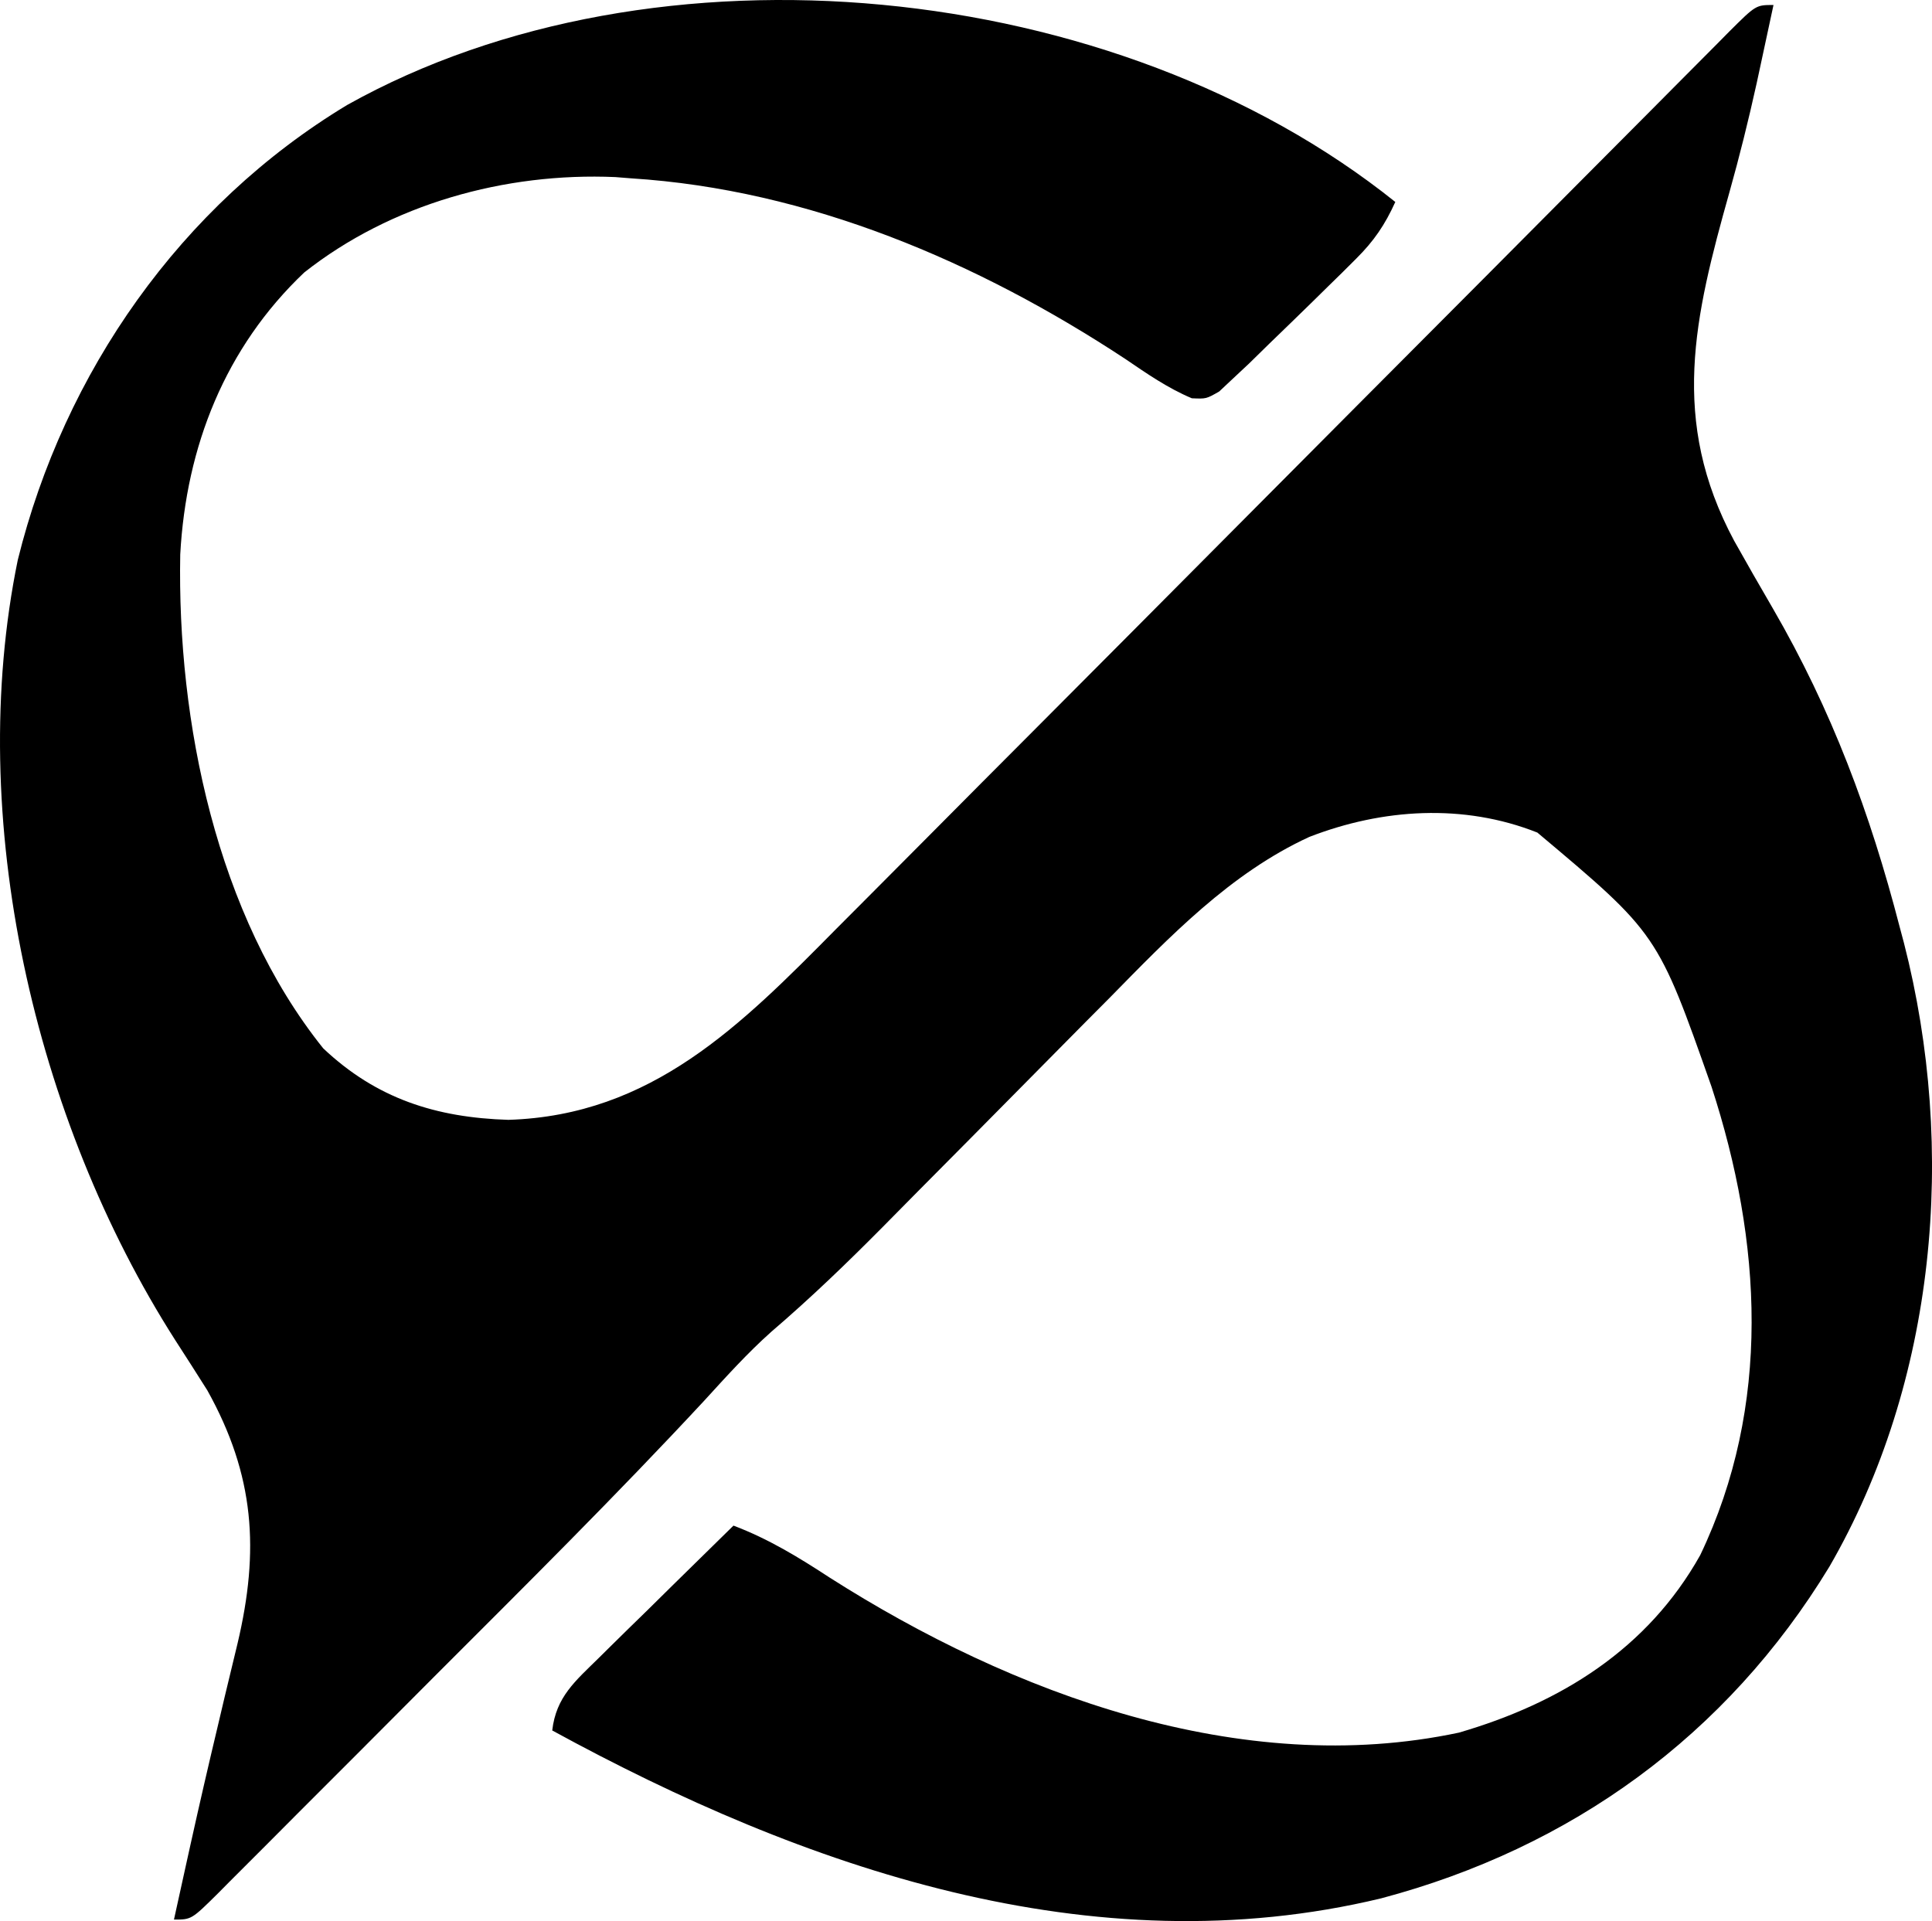 <?xml version="1.0" encoding="UTF-8" standalone="no"?>
<svg
   version="1.1"
   width="48"
   height="47.734"
   id="svg2983"
   sodipodi:docname="zeronym-black.svg"
   inkscape:version="1.2.2 (b0a84865, 2022-12-01)"
   xmlns:inkscape="http://www.inkscape.org/namespaces/inkscape"
   xmlns:sodipodi="http://sodipodi.sourceforge.net/DTD/sodipodi-0.dtd"
   xmlns="http://www.w3.org/2000/svg"
   xmlns:svg="http://www.w3.org/2000/svg">
  <defs
     id="defs2987" />
  <sodipodi:namedview
     id="namedview2985"
     pagecolor="#ffffff"
     bordercolor="#000000"
     borderopacity="0.25"
     inkscape:showpageshadow="2"
     inkscape:pageopacity="0.0"
     inkscape:pagecheckerboard="0"
     inkscape:deskcolor="#d1d1d1"
     showgrid="false"
     inkscape:zoom="0.97119342"
     inkscape:cx="121.5"
     inkscape:cy="126.64831"
     inkscape:window-width="1568"
     inkscape:window-height="790"
     inkscape:window-x="44"
     inkscape:window-y="120"
     inkscape:window-maximized="0"
     inkscape:current-layer="svg2983" />
  <path
     d="m 34.666,5.018 c -0.257,0.568 -0.532,0.972 -0.974,1.411 -0.172,0.171 -0.172,0.171 -0.347,0.346 -0.182,0.178 -0.182,0.178 -0.367,0.359 -0.185,0.182 -0.185,0.182 -0.374,0.368 -0.355,0.348 -0.712,0.693 -1.07,1.039 C 31.368,8.704 31.203,8.866 31.032,9.033 30.899,9.158 30.766,9.282 30.628,9.411 30.517,9.516 30.405,9.62 30.29,9.728 29.968,9.912 29.968,9.912 29.611,9.896 29.012,9.644 28.496,9.285 27.961,8.921 24.301,6.509 20.092,4.709 15.677,4.431 15.548,4.421 15.42,4.41 15.288,4.4 12.551,4.281 9.715,5.067 7.558,6.771 5.596,8.633 4.624,11.091 4.478,13.777 c -0.079,4.148 0.897,8.959 3.552,12.271 1.323,1.251 2.803,1.721 4.6,1.777 3.564,-0.111 5.779,-2.35 8.144,-4.743 0.25,-0.251 0.501,-0.502 0.751,-0.753 0.536,-0.537 1.071,-1.075 1.605,-1.613 0.844,-0.851 1.69,-1.7 2.537,-2.549 1.642,-1.646 3.281,-3.295 4.92,-4.944 2.092,-2.104 4.185,-4.207 6.28,-6.308 0.842,-0.845 1.683,-1.69 2.523,-2.537 0.521,-0.524 1.043,-1.048 1.564,-1.571 0.243,-0.244 0.485,-0.488 0.727,-0.732 0.329,-0.332 0.659,-0.663 0.989,-0.994 0.145,-0.147 0.145,-0.147 0.293,-0.297 0.663,-0.66 0.663,-0.66 1.099,-0.66 -0.105,0.494 -0.211,0.987 -0.318,1.48 -0.034,0.156 -0.068,0.312 -0.102,0.473 -0.201,0.909 -0.424,1.808 -0.676,2.704 -0.873,3.102 -1.485,5.665 0.118,8.655 0.316,0.563 0.636,1.124 0.962,1.682 1.463,2.522 2.42,5.092 3.15,7.911 0.053,0.199 0.053,0.199 0.107,0.401 1.318,5.136 0.805,10.899 -1.852,15.497 -2.55,4.196 -6.416,6.989 -11.139,8.242 -7.187,1.73 -14.343,-0.758 -20.592,-4.172 0.096,-0.836 0.574,-1.228 1.157,-1.802 0.095,-0.094 0.191,-0.189 0.289,-0.286 0.304,-0.301 0.61,-0.599 0.916,-0.897 0.207,-0.204 0.413,-0.408 0.62,-0.612 0.506,-0.499 1.013,-0.996 1.521,-1.493 0.875,0.332 1.618,0.787 2.398,1.297 4.513,2.874 10.204,4.999 15.625,3.847 2.531,-0.737 4.688,-2.077 5.995,-4.409 1.779,-3.721 1.534,-7.794 0.282,-11.638 -1.339,-3.806 -1.339,-3.806 -4.328,-6.317 -1.833,-0.727 -3.848,-0.597 -5.665,0.108 -1.961,0.901 -3.475,2.483 -4.966,4.003 -0.204,0.205 -0.408,0.41 -0.612,0.615 -0.531,0.535 -1.061,1.071 -1.59,1.608 -0.848,0.86 -1.699,1.717 -2.55,2.574 -0.294,0.296 -0.587,0.594 -0.88,0.891 -0.896,0.905 -1.801,1.775 -2.767,2.603 -0.596,0.531 -1.126,1.12 -1.664,1.709 -2.18,2.348 -4.455,4.604 -6.72,6.869 -0.636,0.636 -1.271,1.274 -1.906,1.912 C 8.38,44.074 7.887,44.567 7.394,45.06 7.159,45.296 6.924,45.531 6.69,45.767 6.366,46.093 6.04,46.418 5.715,46.742 5.619,46.839 5.522,46.937 5.423,47.037 4.758,47.696 4.758,47.696 4.322,47.696 4.428,47.214 4.534,46.733 4.64,46.252 4.674,46.098 4.708,45.945 4.743,45.787 4.96,44.807 5.186,43.829 5.419,42.853 5.472,42.627 5.525,42.402 5.58,42.17 5.686,41.725 5.793,41.279 5.902,40.834 6.448,38.523 6.33,36.662 5.151,34.546 4.887,34.127 4.62,33.71 4.351,33.294 0.85,27.81 -0.876,20.332 0.442,13.913 1.595,9.249 4.489,5.105 8.624,2.609 16.284,-1.677 27.718,-0.55 34.666,5.018 Z"
     fill="#000000"
     id="path2981"
     style="stroke-width:0.196" />
</svg>
